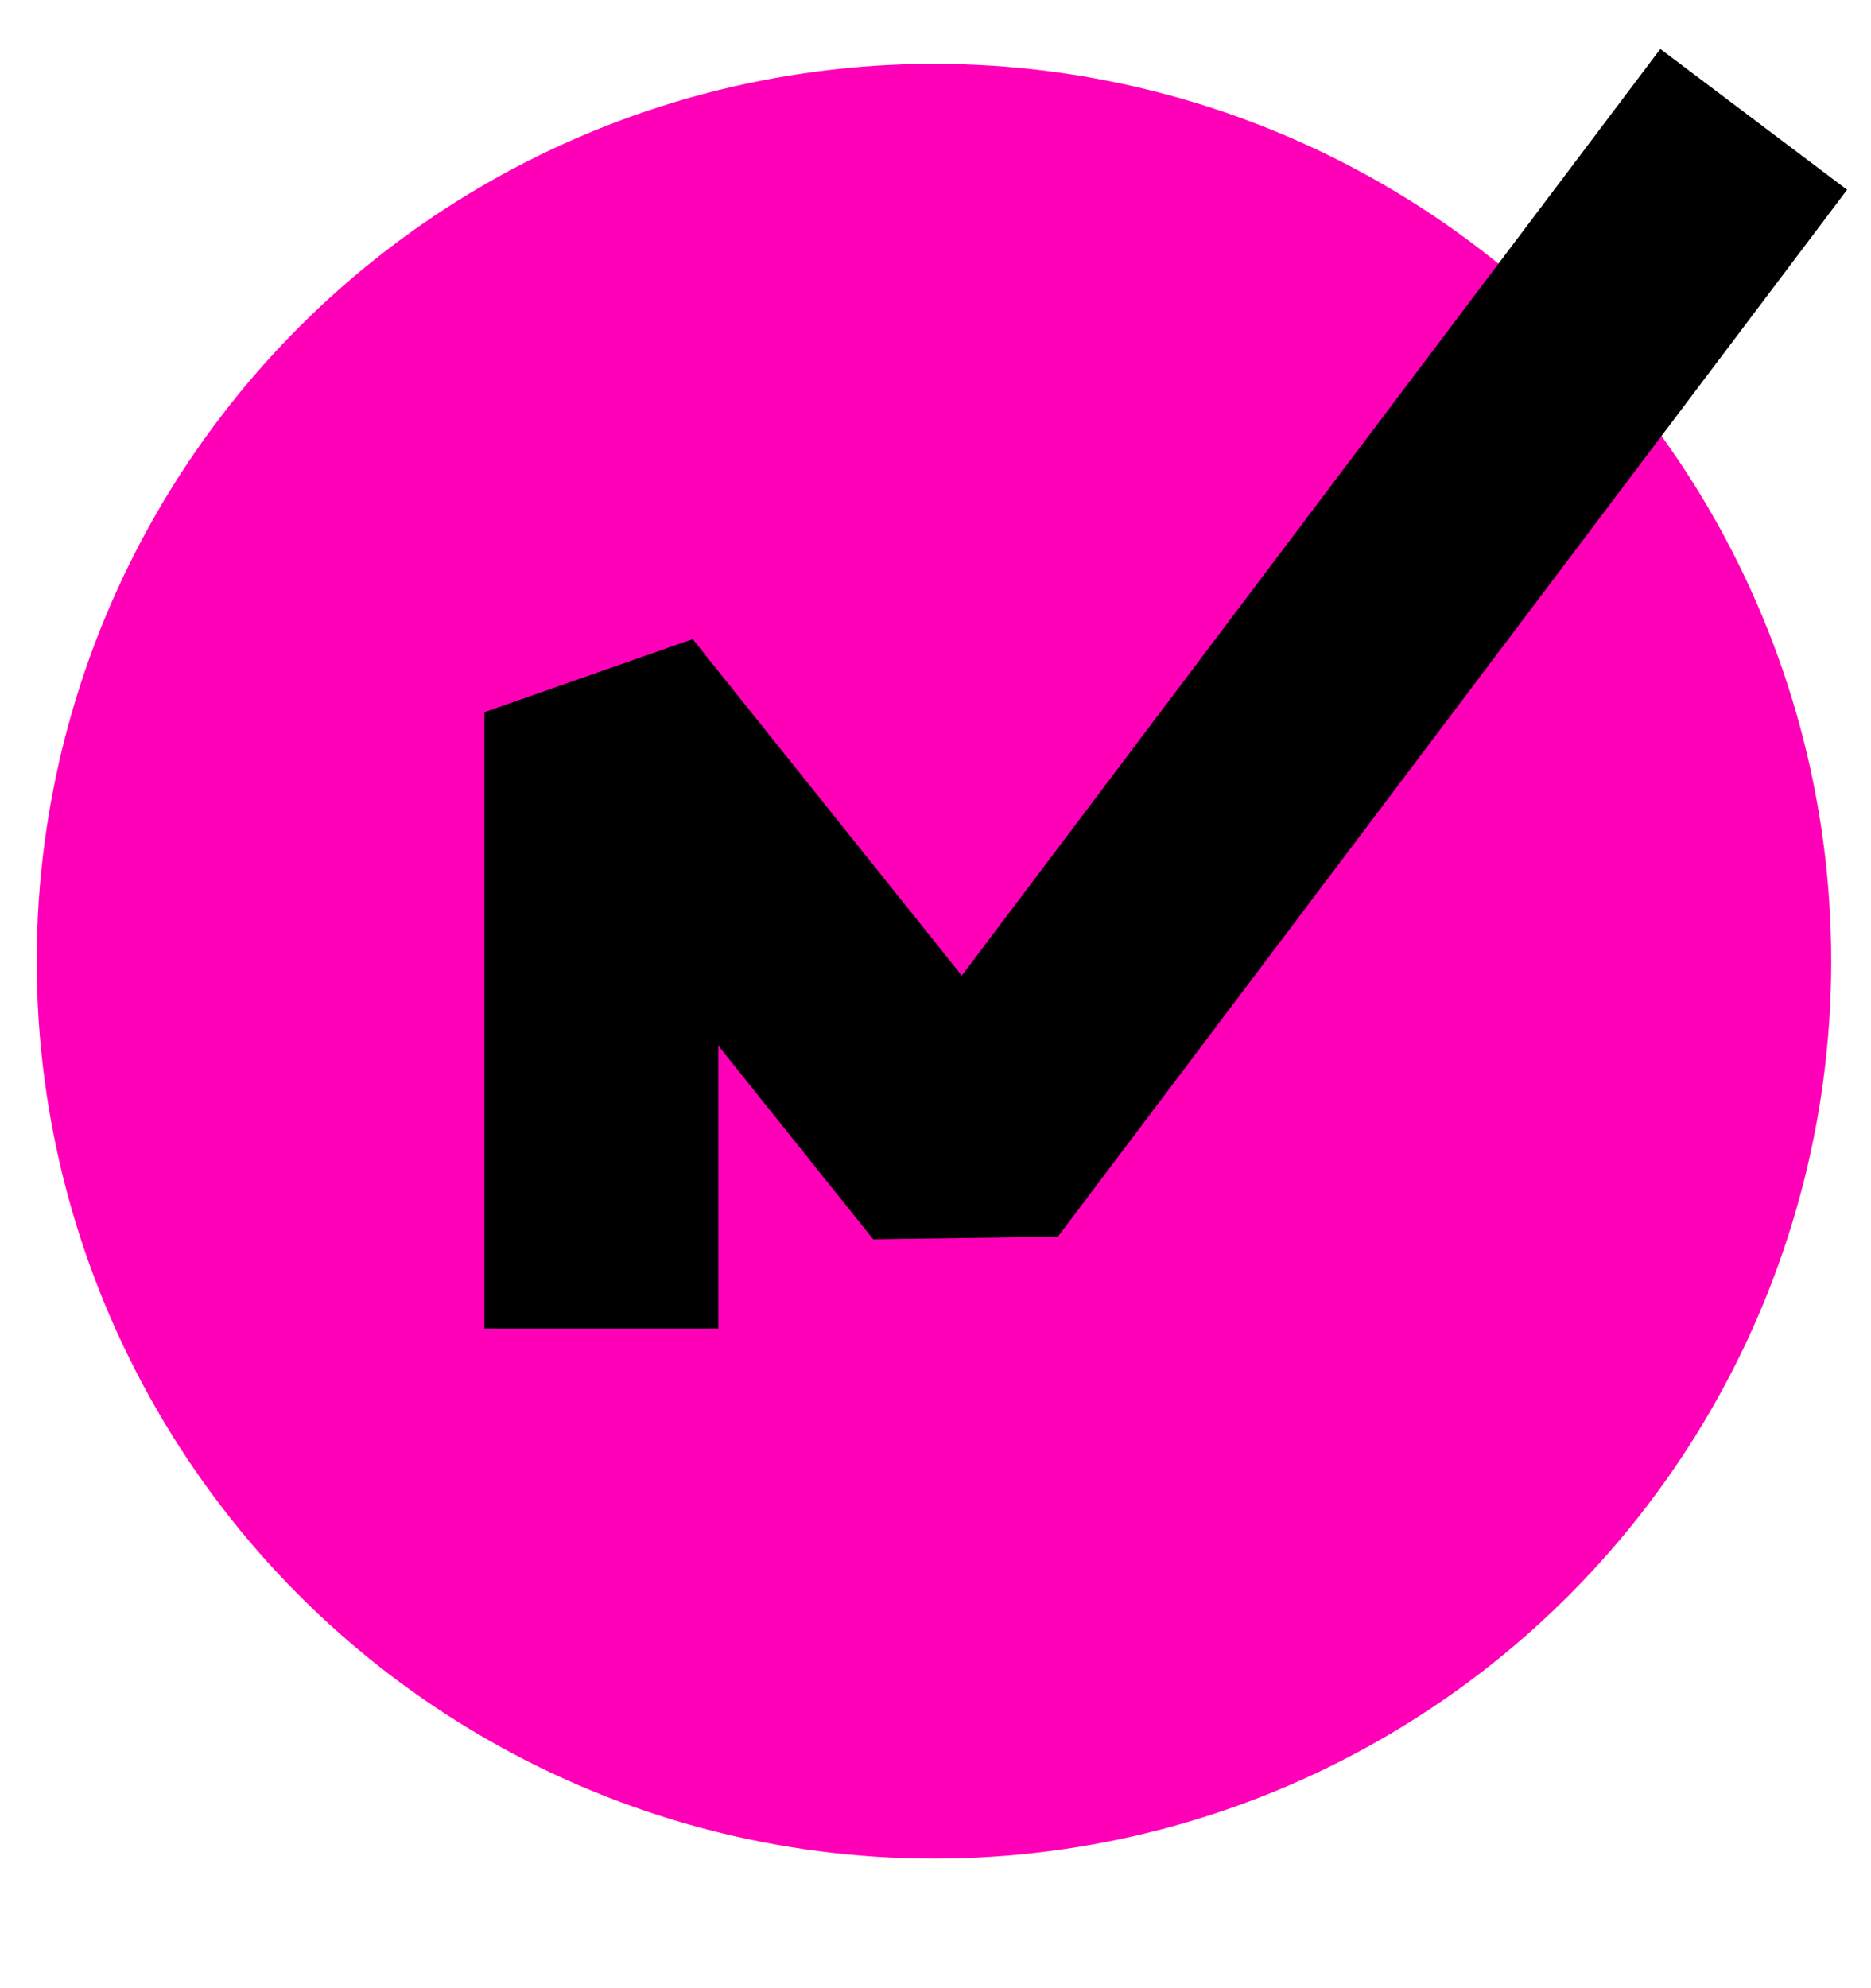 <svg width="32" height="34" viewBox="0 0 32 34" fill="none" xmlns="http://www.w3.org/2000/svg">
<g clip-path="url(#clip0_72_4371)">
<circle cx="15.974" cy="16.438" r="15.346" fill="#FF00B8"/>
<path d="M28.79 3.638L16.496 19.944L10.285 12.179L10.285 20.72" stroke="black" stroke-width="4" stroke-linecap="square" stroke-linejoin="bevel"/>
</g>
<defs>
<clipPath id="clip0_72_4371">
<rect width="31.59" height="32.643" fill="white" transform="translate(0.179 0.643)"/>
</clipPath>
</defs>
</svg>
